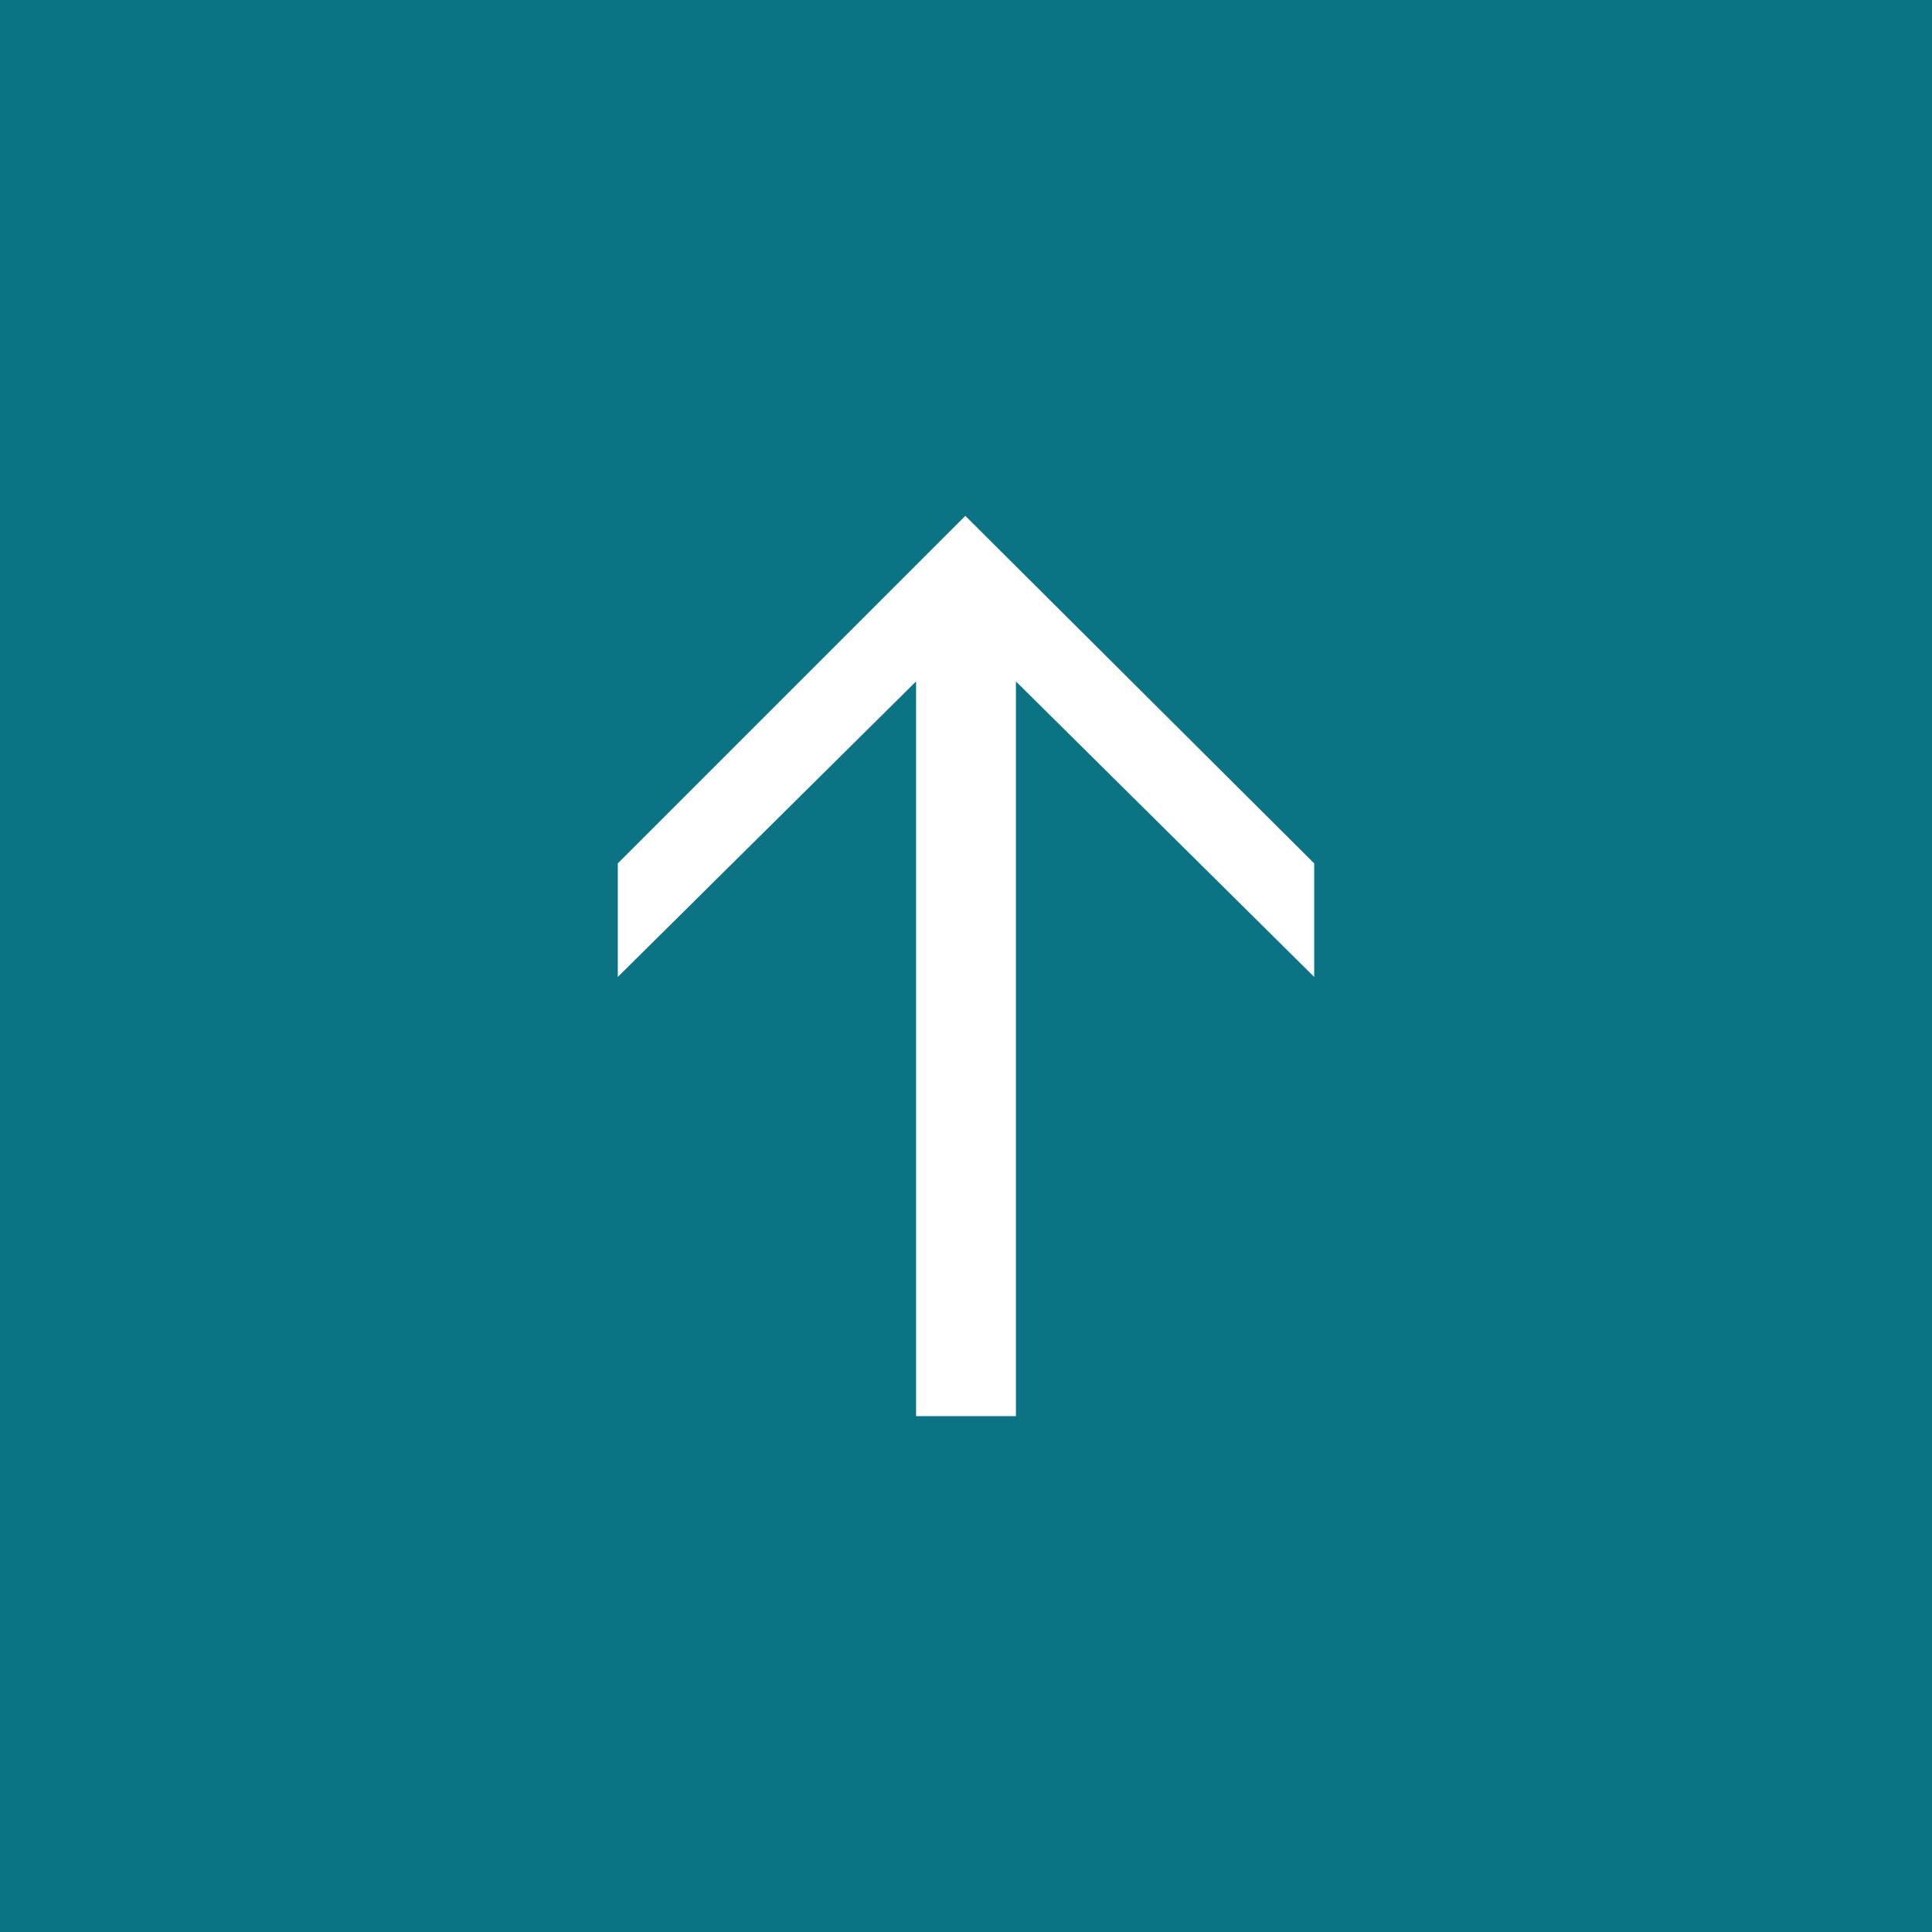 <svg xmlns="http://www.w3.org/2000/svg" data-name="Layer 1" viewBox="0 0 344 344"><path fill="#0b7384" d="M0 0v344h344V0zm234 173.95l-53.11-52.62v130.82h-17.78V121.33L110 173.95v-20.22l61.88-61.88L234 153.73z"/></svg>

